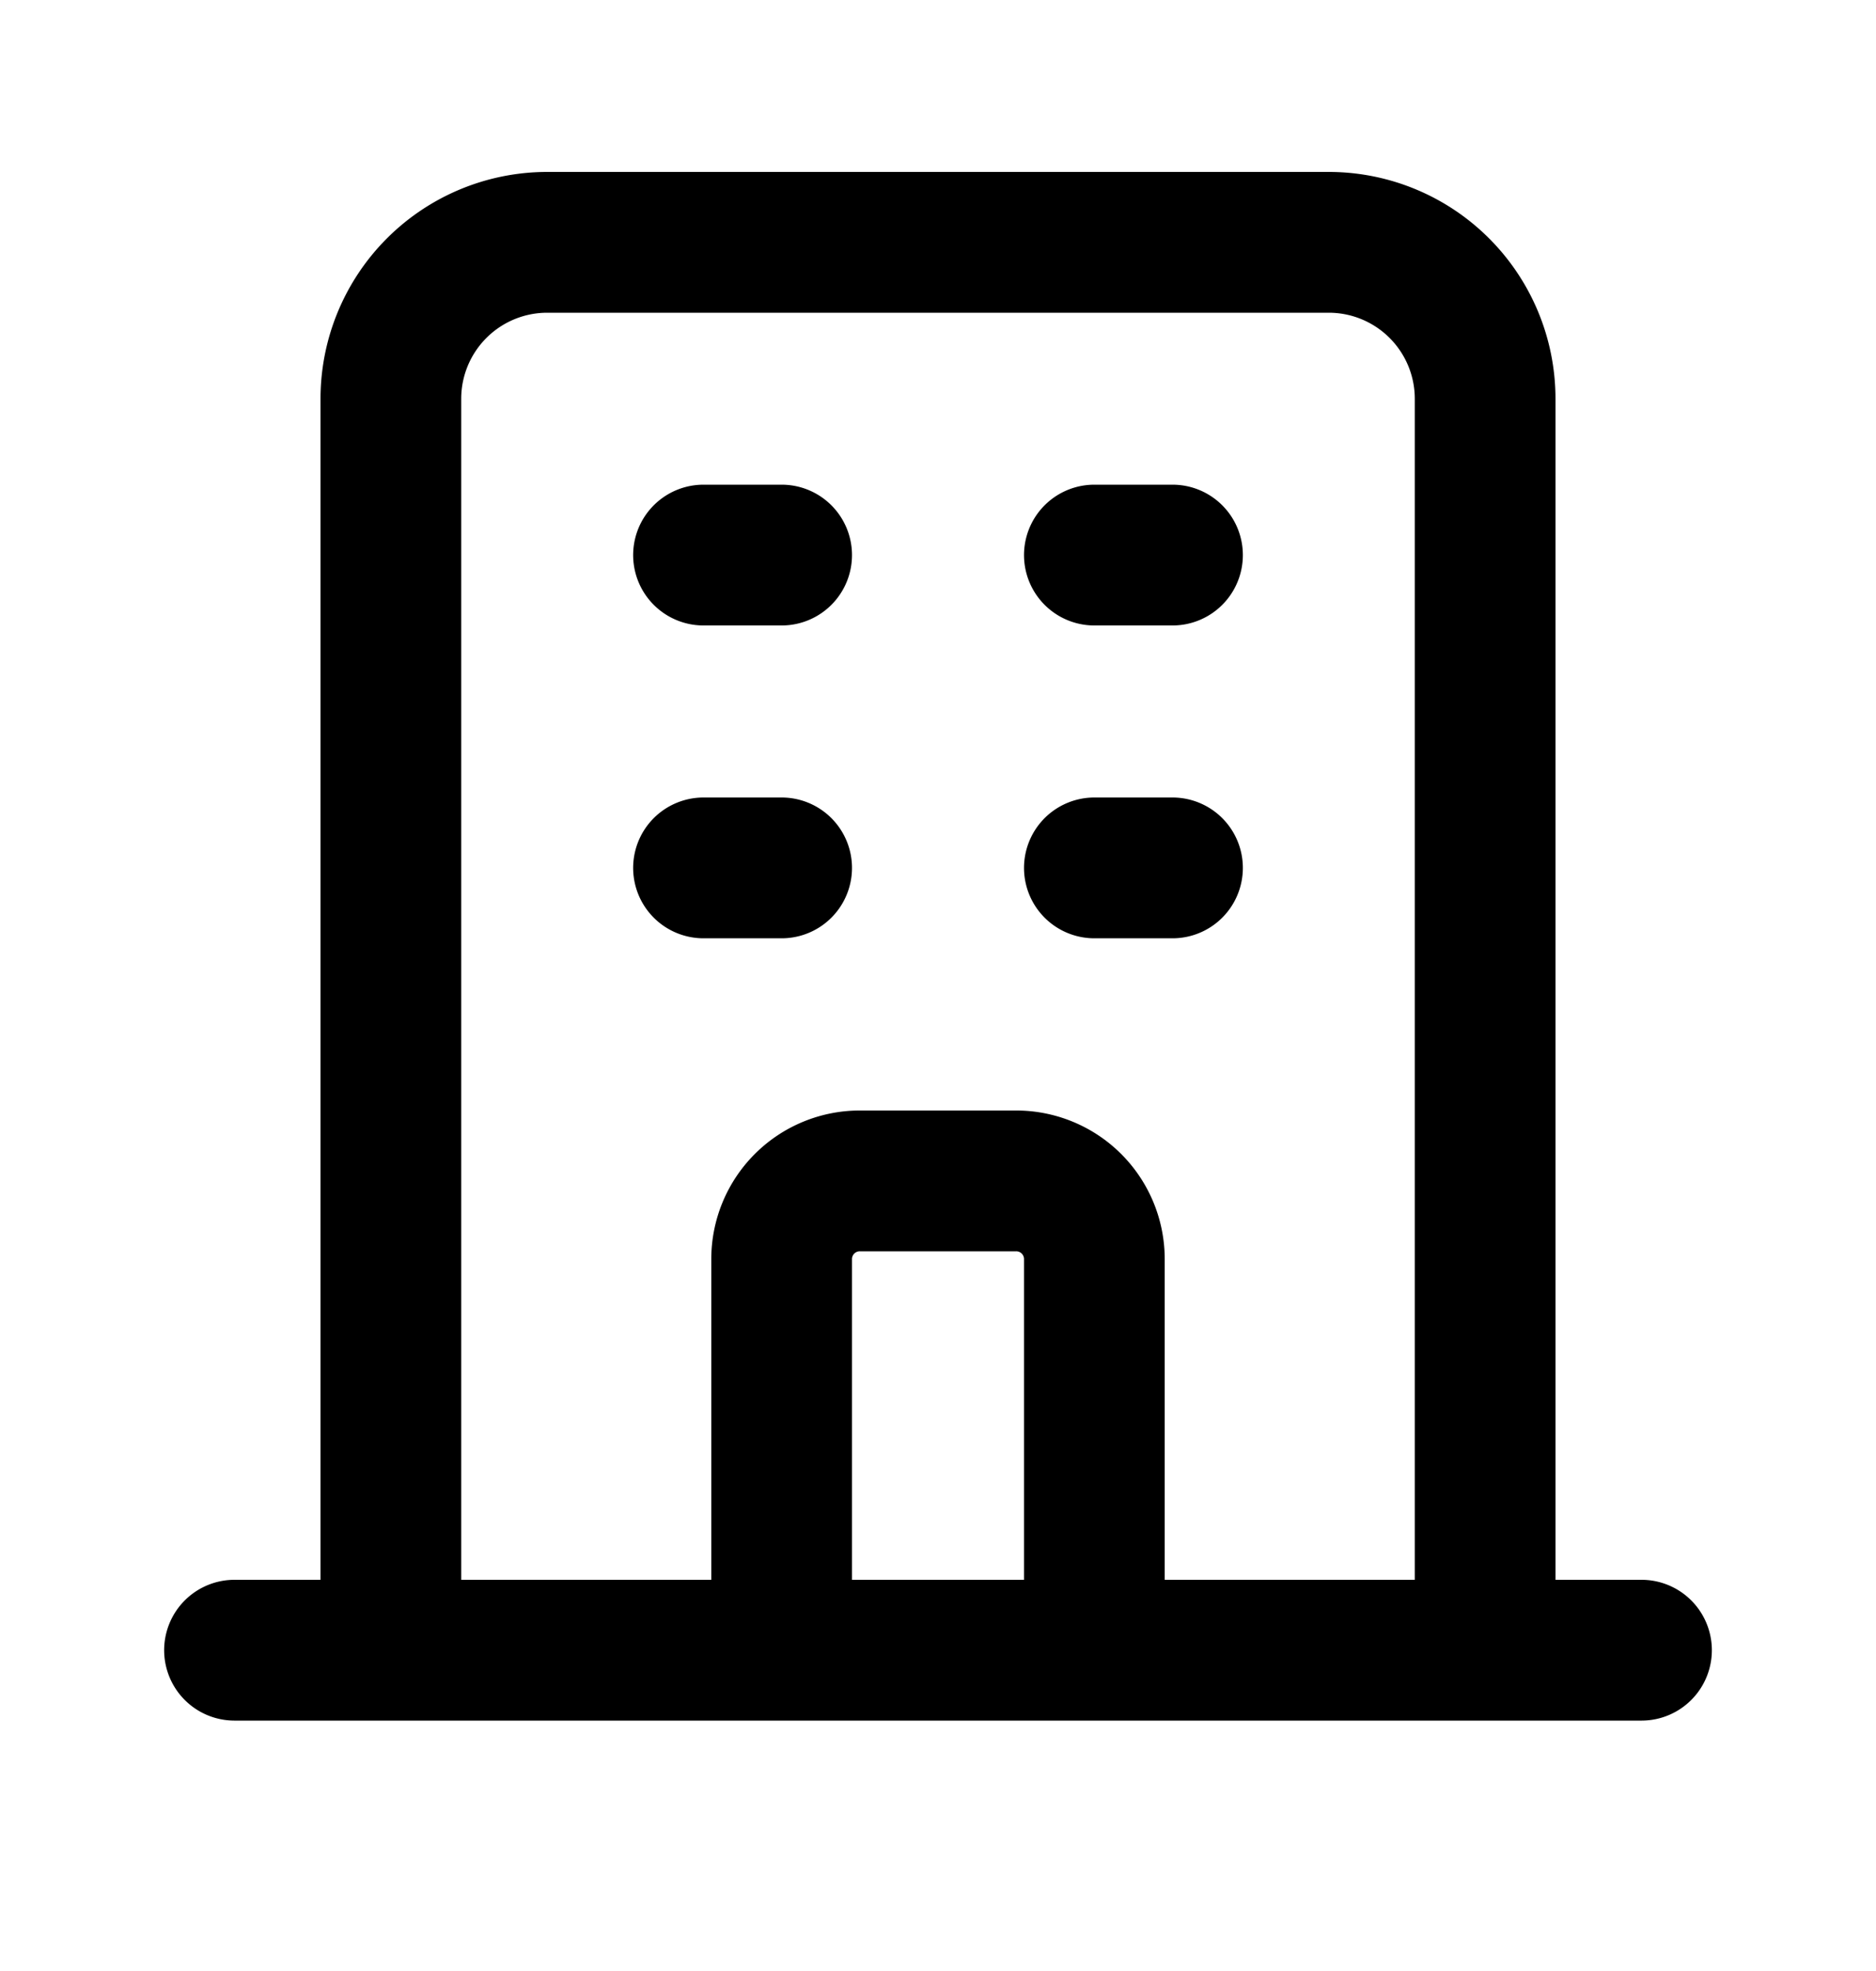 <svg width="20" height="21" viewBox="0 0 20 21" fill="none" xmlns="http://www.w3.org/2000/svg">
    <path d="M15.833 17.58V4.248a1.667 1.667 0 0 0-1.666-1.666H5.833a1.667 1.667 0 0 0-1.666 1.666v13.334m11.666 0H4.167m11.666 0H17.5m-1.667 0h-4.166m-7.5 0H2.5m1.667 0h4.166m3.334 0v-4.167a.833.833 0 0 0-.834-.833H9.167a.833.833 0 0 0-.834.833v4.167m3.334 0H8.333M7.5 5.914h.833M7.5 9.247h.833m3.334-3.333h.833m-.833 3.333h.833" stroke="currentColor" stroke-width="1.5" stroke-linecap="round" stroke-linejoin="round"/>
</svg>
